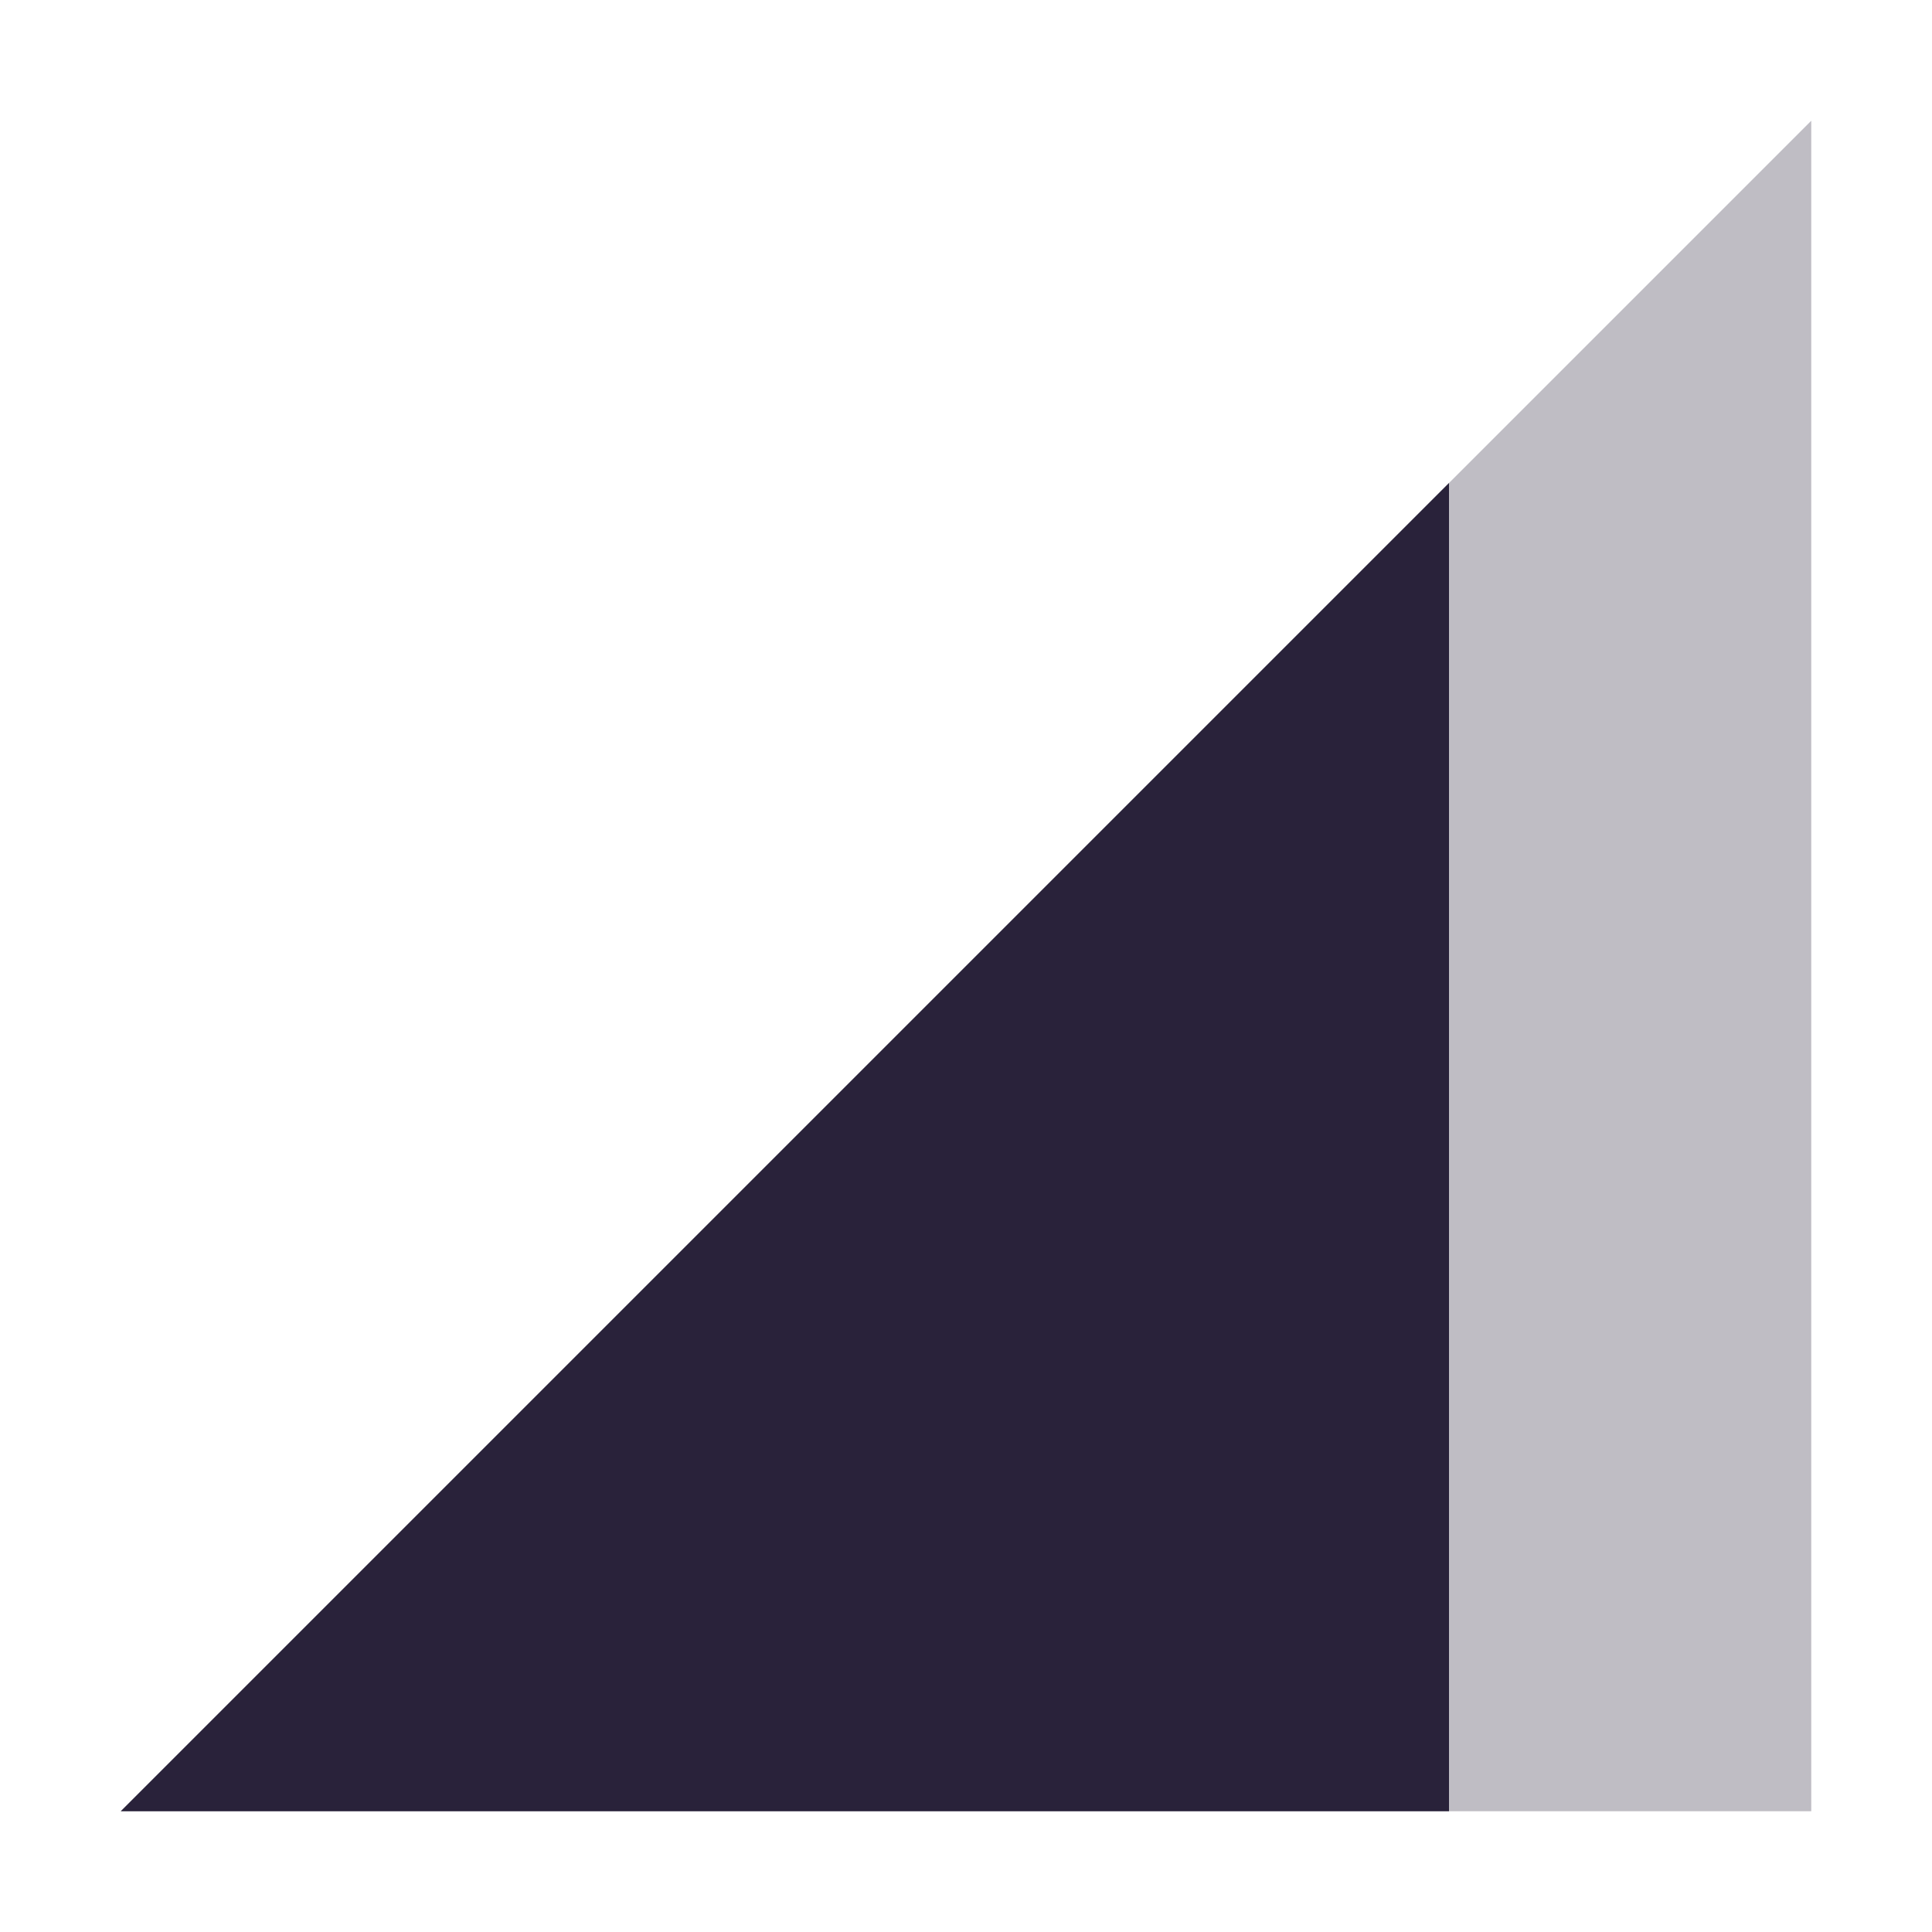 <svg xmlns="http://www.w3.org/2000/svg" width="16" height="16" version="1.1">
 <path style="opacity:0.3;fill:#29223a" d="M 1,15 15,1 V 15 Z"/>
 <path style="fill:#29223a" d="M 12,4 1,15 H 12 Z"/>
</svg>
